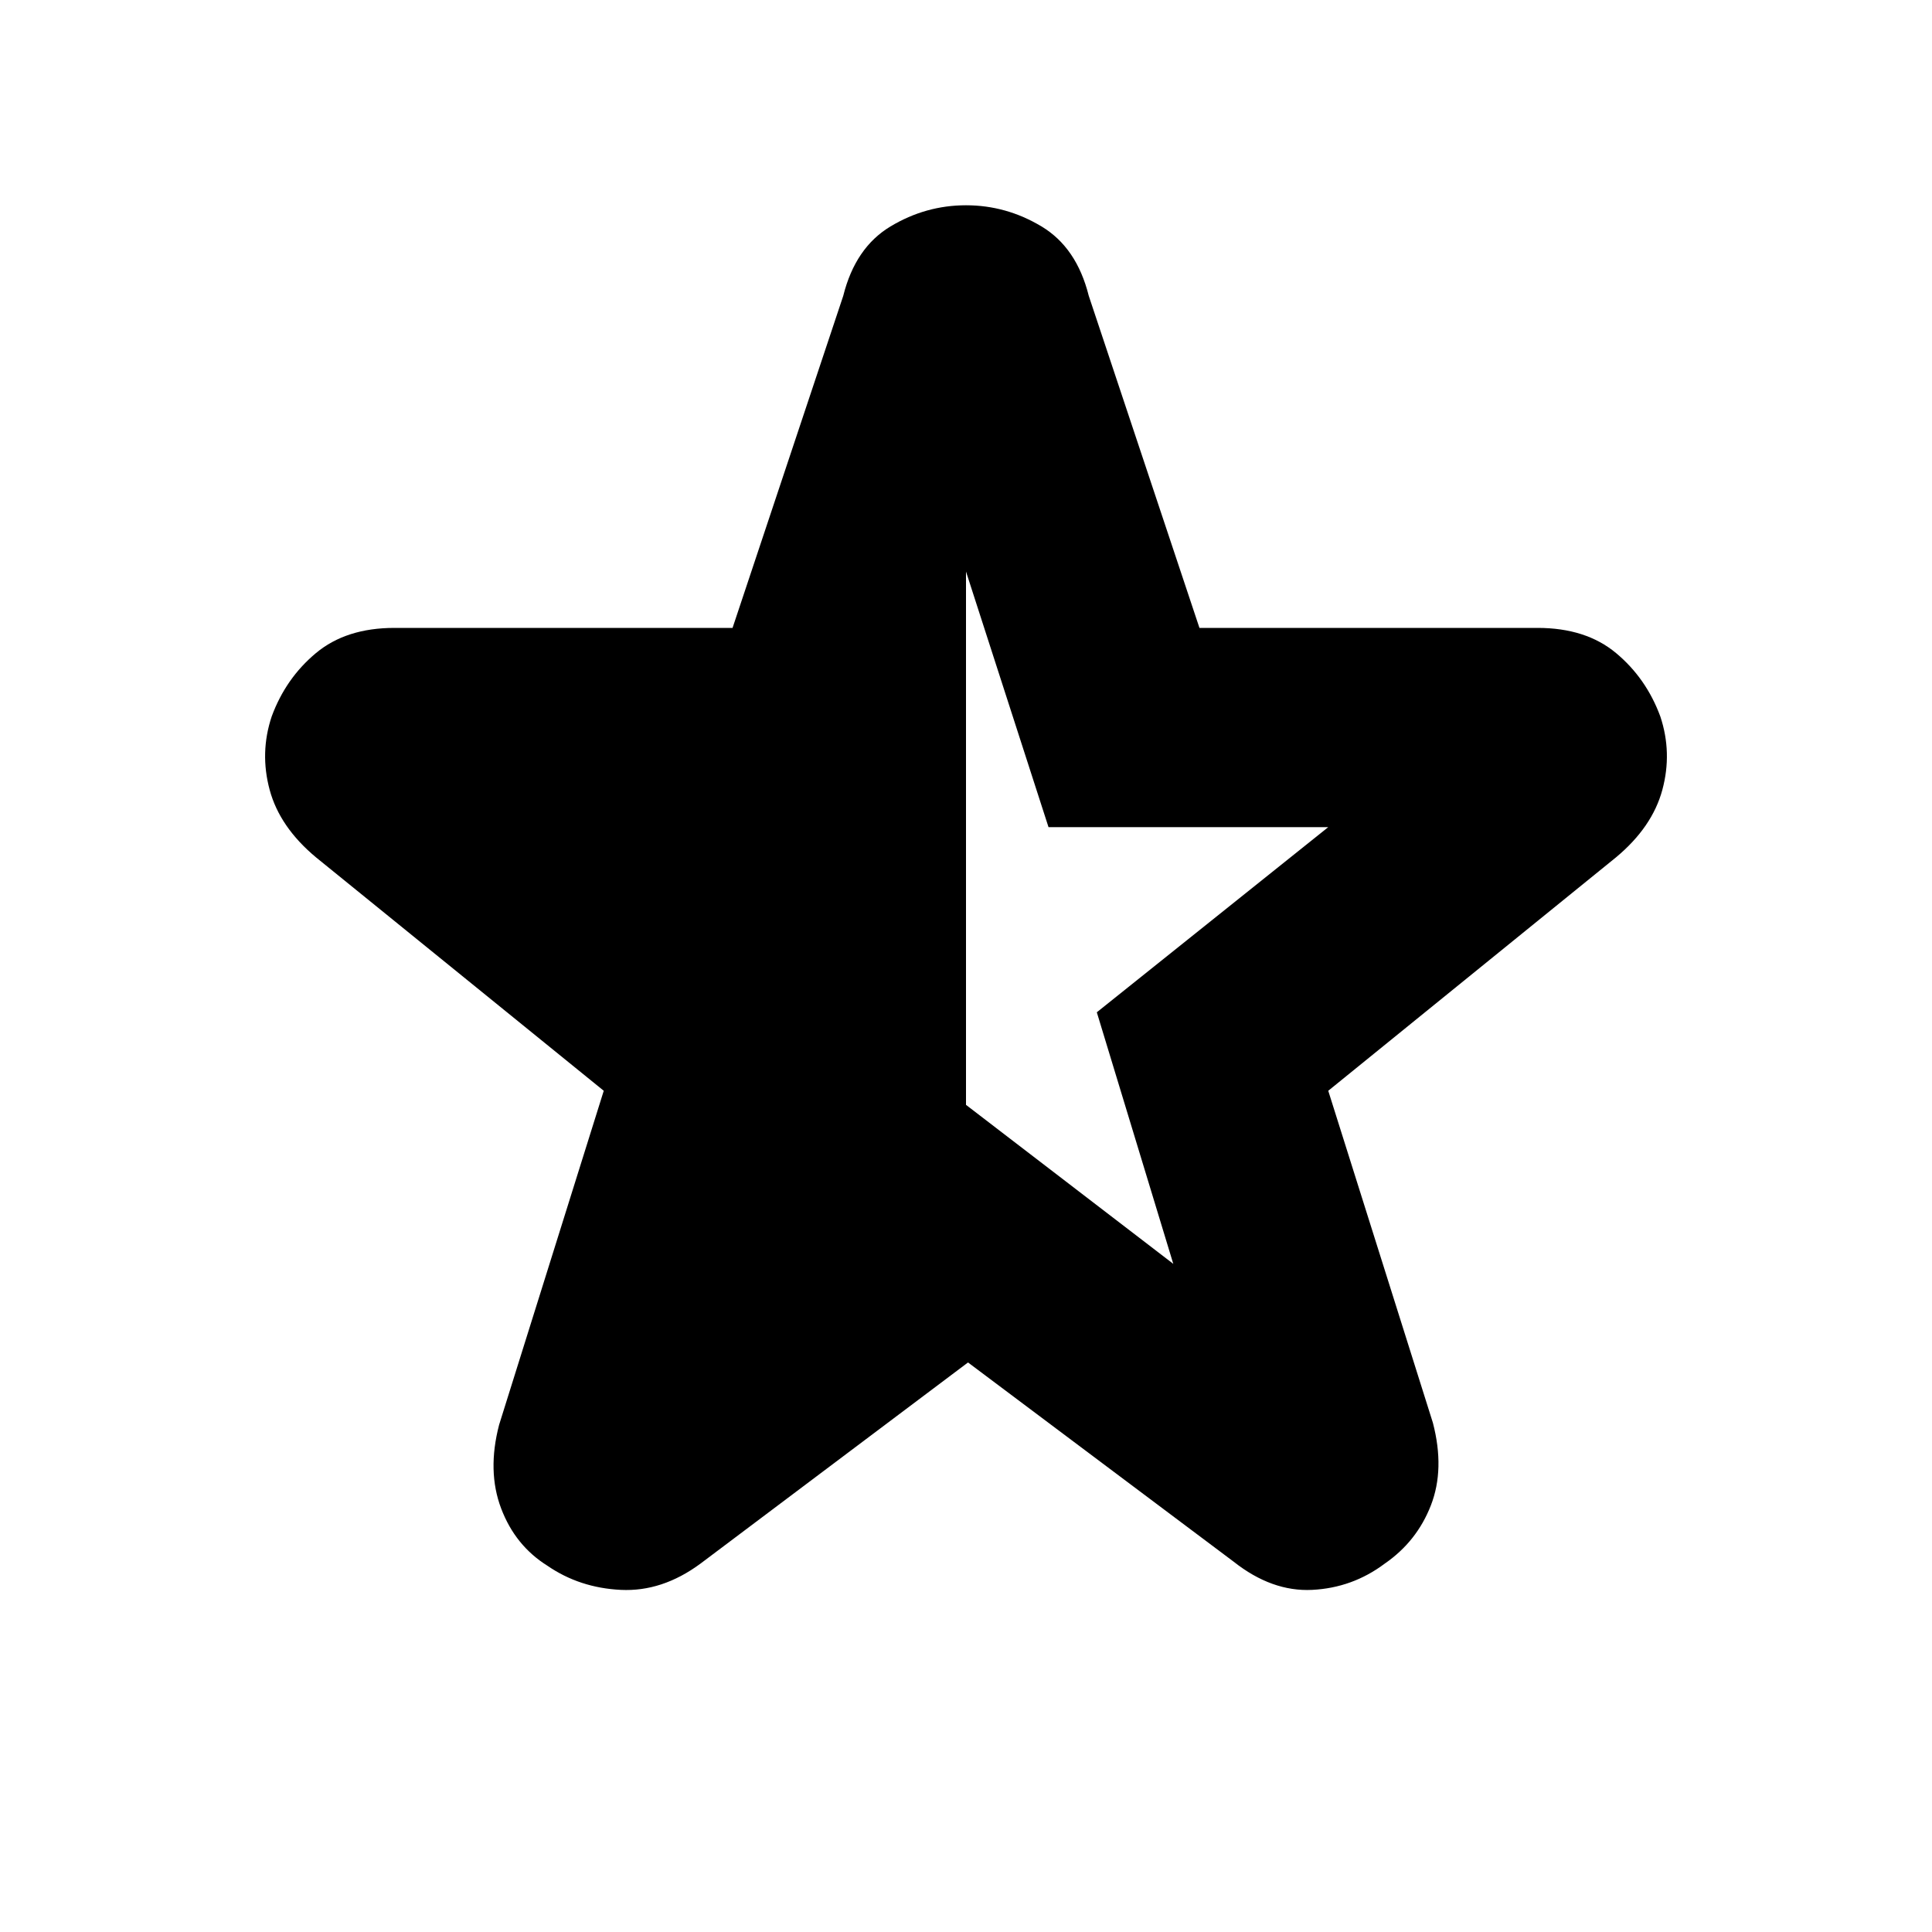 <svg xmlns="http://www.w3.org/2000/svg" height="20" viewBox="0 -960 960 960" width="20"><path d="M480-676v265l103 79-38-125 115-92H521l-41-127Zm1 393L348-183q-19 14-39.5 13T272-182q-16-10-23-28.5t-1-41.5l52-166-143-116q-18-15-23-33.5t1-36.5q7-19 22-31.5t39-12.5h168l55-165q6-24 23.5-34.5T480-858q20 0 37.5 10.5T541-813l55 165h168q24 0 39 12.5t22 31.5q6 18 1 36.5T803-534L660-418l52 165q6 23-1 41t-23 29q-16 12-36 13t-39-14l-132-99Z"/></svg>